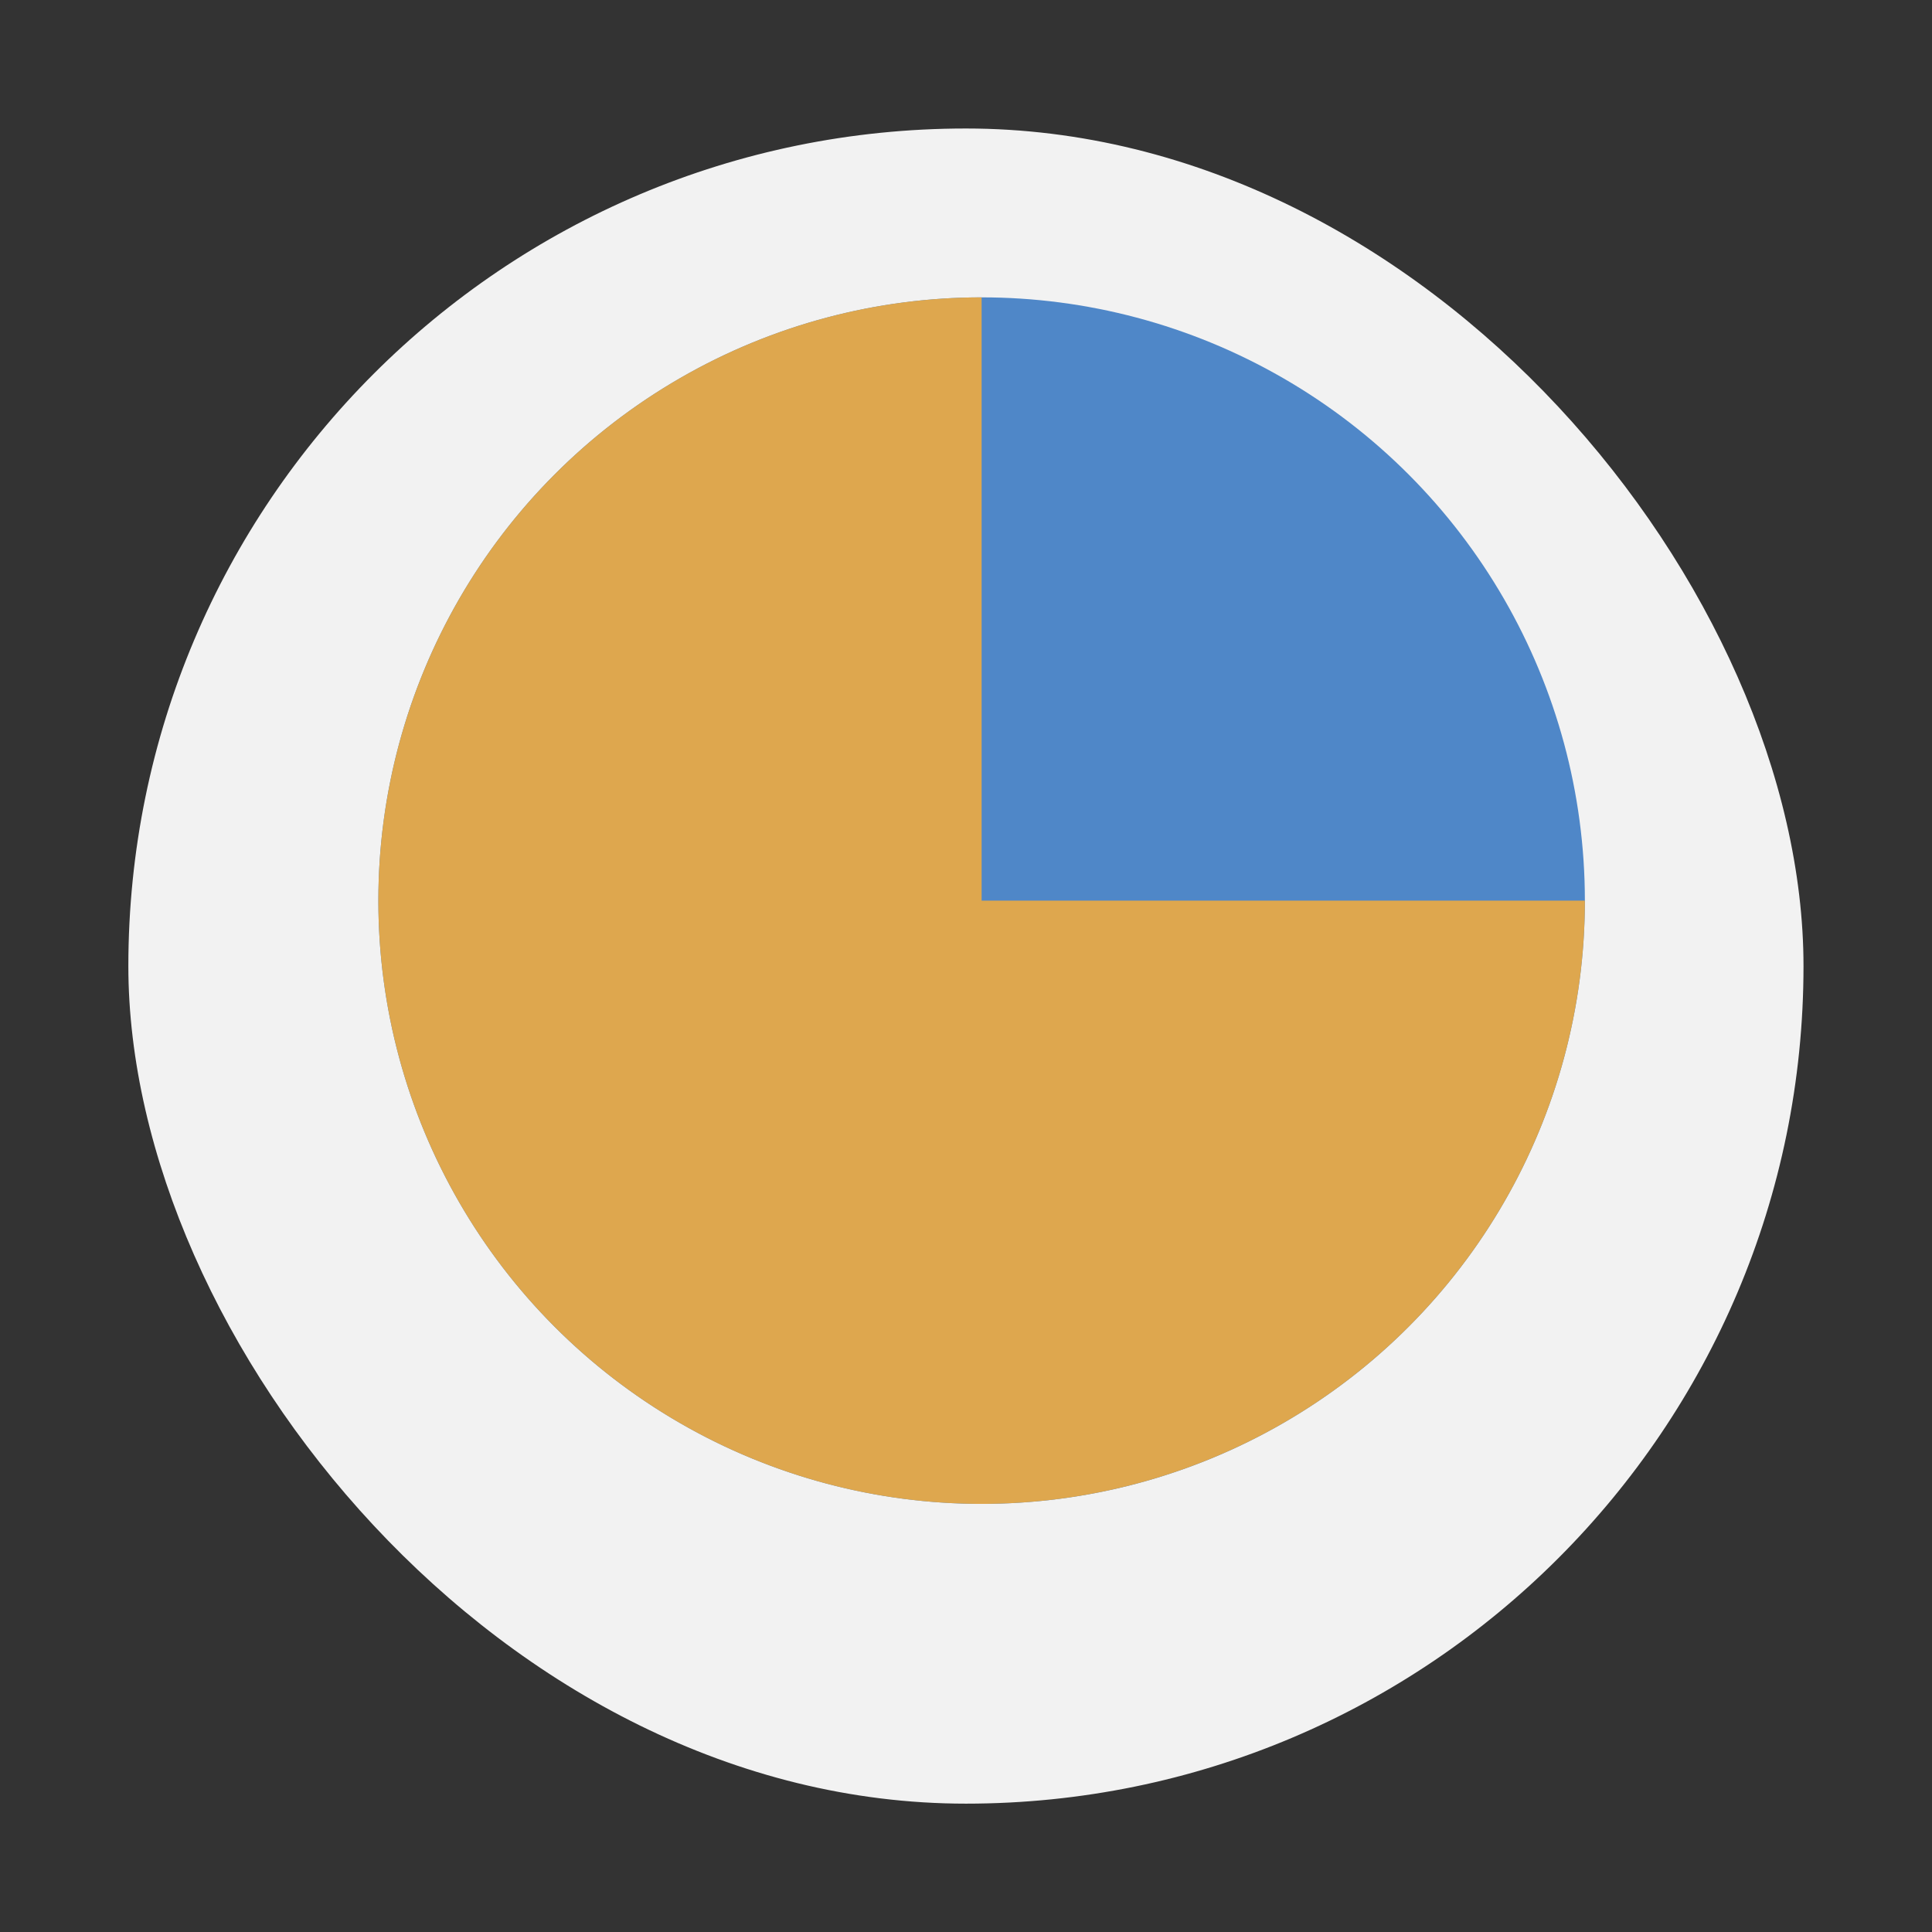 <?xml version="1.0" encoding="UTF-8" standalone="no"?>
<svg
   xmlns:dc="http://purl.org/dc/elements/1.1/"
   xmlns:cc="http://creativecommons.org/ns#"
   xmlns:rdf="http://www.w3.org/1999/02/22-rdf-syntax-ns#"
   xmlns:svg="http://www.w3.org/2000/svg"
   xmlns="http://www.w3.org/2000/svg"
   xmlns:xlink="http://www.w3.org/1999/xlink"
   xmlns:sodipodi="http://sodipodi.sourceforge.net/DTD/sodipodi-0.dtd"
   xmlns:inkscape="http://www.inkscape.org/namespaces/inkscape"
   width="48"
   viewBox="0 0 13.547 13.547"
   height="48"
   id="svg2"
   version="1.1"
   inkscape:version="0.48.4 r9939"
   sodipodi:docname="disk-check.svg">
  <rect x="0" y="0" width="13.547" height="13.547" fill="#333333" stroke="none"/>
  <sodipodi:namedview
     pagecolor="#1a1a1a"
     bordercolor="#666666"
     borderopacity="1"
     objecttolerance="10"
     gridtolerance="10"
     guidetolerance="10"
     inkscape:pageopacity="1"
     inkscape:pageshadow="2"
     inkscape:window-width="1366"
     inkscape:window-height="716"
     id="namedview60"
     showgrid="false"
     inkscape:zoom="2.4583333"
     inkscape:cx="68.073243"
     inkscape:cy="36.685506"
     inkscape:window-x="0"
     inkscape:window-y="28"
     inkscape:window-maximized="1"
     inkscape:current-layer="g38" />
  <defs
     id="defs4">
    <clipPath
       clipPathUnits="userSpaceOnUse"
       id="clipPath6">
      <rect
         width="20"
         x="1"
         y="1"
         rx="2"
         height="20"
         style="fill:#fff;fill-rule:evenodd"
         id="rect8" />
    </clipPath>
    <clipPath
       clipPathUnits="userSpaceOnUse"
       id="clipPath10">
      <rect
         width="84"
         x="6"
         y="6"
         rx="6"
         height="84"
         style="fill:#fff"
         id="rect12" />
    </clipPath>
    <clipPath
       clipPathUnits="userSpaceOnUse"
       id="clipPath14">
      <path
         d="M 54.1,12.5 12.9,54.7 C -2.7,70.3 23,69 32.3,74.9 36.6,77.7 18.5,81.3 22.2,85 c 3.6,3.7 21.7,7.1 25.3,10.7 3.6,3.7 -7.3,7.6 -3.7,11.3 3.5,3.7 11.9,0.2 13.4,8.6 1.1,6.2 15.4,3.1 21.8,-2.2 4,-3.4 -6.9,-3.4 -3.3,-7.1 9,-9.1 17,-4.1 20.3,-12.5 1.8,-4.5 -13.6,-7.7 -9.5,-10.6 9.8,-6.9 45.8,-10.4 29.2,-27 L 73,12.5 c -5.3,-5 -14,-5 -18.9,0 z m -9.9,64.7 c 0.9,0 30.8,4 19.3,7.1 -4.4,1.2 -24.6,-7.1 -19.3,-7.1 z m 57.2,16.6 c 0,2.1 16.3,3.3 15.4,-0.5 -1.3,-6.4 -13.6,-5.9 -15.4,0.5 z m -69.5,11.1 c 3.7,3.2 9.3,-0.7 11.1,-5.2 -3.6,-4.7 -16.9,0.3 -11.1,5.2 z m 67.5,-6.7 c -4.6,4.2 0.8,8.6 5.3,5.7 1.2,-0.8 -0.1,-4.7 -5.3,-5.7 z"
         id="path16" />
    </clipPath>
    <clipPath
       clipPathUnits="userSpaceOnUse"
       id="clipPath18">
      <rect
         width="96"
         x="-100"
         y="-0"
         height="96"
         style="fill:#fff"
         id="rect20" />
    </clipPath>
    <clipPath
       clipPathUnits="userSpaceOnUse"
       id="clipPath22">
      <path
         d="M 95.311,352.545 L 476.403,352.545 L 476.403,71.423 L 95.311,71.423 L 95.311,352.545 z"
         id="path24" />
    </clipPath>
    <clipPath
       clipPathUnits="userSpaceOnUse"
       id="clipPath26">
      <path
         d="M 93.311,354.545 L 478.511,354.545 L 478.511,69.185 L 93.311,69.185 L 93.311,354.545 z"
         id="path28" />
    </clipPath>
    <clipPath
       clipPathUnits="userSpaceOnUse"
       id="clipPath30">
      <path
         d="M 93.311,69.185 L 478.511,69.185 L 478.511,354.545 L 93.311,354.545 L 93.311,69.185 z"
         id="path32" />
    </clipPath>
    <clipPath
       clipPathUnits="userSpaceOnUse"
       id="clipPath34">
      <path
         d="M 92.311,355.545 L 479.511,355.545 L 479.511,68.185 L 92.311,68.185 L 92.311,355.545 z"
         id="path36" />
    </clipPath>
    <linearGradient
       x1="27.31"
       y1="2.978"
       x2="43.831"
       y2="49.82"
       id="linearGradient5031"
       xlink:href="#linearGradient563"
       gradientUnits="userSpaceOnUse"
       gradientTransform="matrix(0.803,0,0,0.892,-33.085,-2.101)" />
    <linearGradient
       id="linearGradient563">
      <stop
         style="stop-color:#d9cce6;stop-opacity:1;"
         offset="0"
         id="stop564" />
      <stop
         style="stop-color:#73667f;stop-opacity:1;"
         offset="1"
         id="stop565" />
    </linearGradient>
    <linearGradient
       id="gradient6"
       gradientTransform="matrix(0.289,0,0,0.155,7.701,1.878)"
       gradientUnits="userSpaceOnUse"
       x1="-25.421"
       y1="1378.344"
       x2="-25.421"
       y2="1375.69"
       spreadMethod="pad">
      <stop
         stop-color="#ffd70c"
         offset="0"
         stop-opacity="1"
         id="stop37" />
      <stop
         stop-color="#fff054"
         offset="1"
         stop-opacity="1"
         id="stop39" />
    </linearGradient>
    <linearGradient
       id="gradient5"
       gradientTransform="matrix(0.289,0,0,0.155,6.219,1.878)"
       gradientUnits="userSpaceOnUse"
       x1="-25.421"
       y1="1378.346"
       x2="-25.421"
       y2="1375.691"
       spreadMethod="pad">
      <stop
         stop-color="#ffd70c"
         offset="0"
         stop-opacity="1"
         id="stop32" />
      <stop
         stop-color="#fff054"
         offset="1"
         stop-opacity="1"
         id="stop34" />
    </linearGradient>
    <linearGradient
       id="gradient4"
       gradientTransform="matrix(0.289,0,0,0.155,4.738,1.878)"
       gradientUnits="userSpaceOnUse"
       x1="-25.421"
       y1="1378.318"
       x2="-25.421"
       y2="1375.663"
       spreadMethod="pad">
      <stop
         stop-color="#ffd70c"
         offset="0"
         stop-opacity="1"
         id="stop27" />
      <stop
         stop-color="#fff054"
         offset="1"
         stop-opacity="1"
         id="stop29" />
    </linearGradient>
  </defs>
  <g
     style="fill-rule:evenodd"
     id="g38">
    <rect
       width="11.746"
       x=".9"
       y=".901"
       rx="5.873"
       height="11.746"
       style="fill:#f2f2f2;stroke-width:0.028;stroke-miterlimit:4;stroke-dasharray:none;stroke:none;stroke-opacity:1;fill-opacity:1"
       id="rect42" />
    <circle
       r="15"
       cy="1028.362"
       cx="24"
       id="circle4141"
       style="fill:#4f87c8;fill-opacity:1;stroke:none"
       d="m 39,1028.362 c 0,8.284 -6.716,15 -15,15 -8.284,0 -15,-6.716 -15,-15 0,-8.284 6.716,-15 15,-15 8.284,0 15,6.716 15,15 z"
       sodipodi:cx="24"
       sodipodi:cy="1028.3622"
       sodipodi:rx="15"
       sodipodi:ry="15"
       transform="matrix(0.282,0,0,0.282,0.115,-283.683)" />
    <path
       style="fill:#dea74e;fill-opacity:1;stroke:none"
       id="circle4143"
       sodipodi:type="arc"
       sodipodi:cx="24"
       sodipodi:cy="1028.3622"
       sodipodi:rx="15"
       sodipodi:ry="15"
       sodipodi:start="0"
       sodipodi:end="4.712389"
       d="m 39,1028.362 a 15,15 0 1 1 -15,-15 l 0,15 z"
       transform="matrix(0.282,0,0,0.282,0.115,-283.683)" />
  </g>
</svg>
